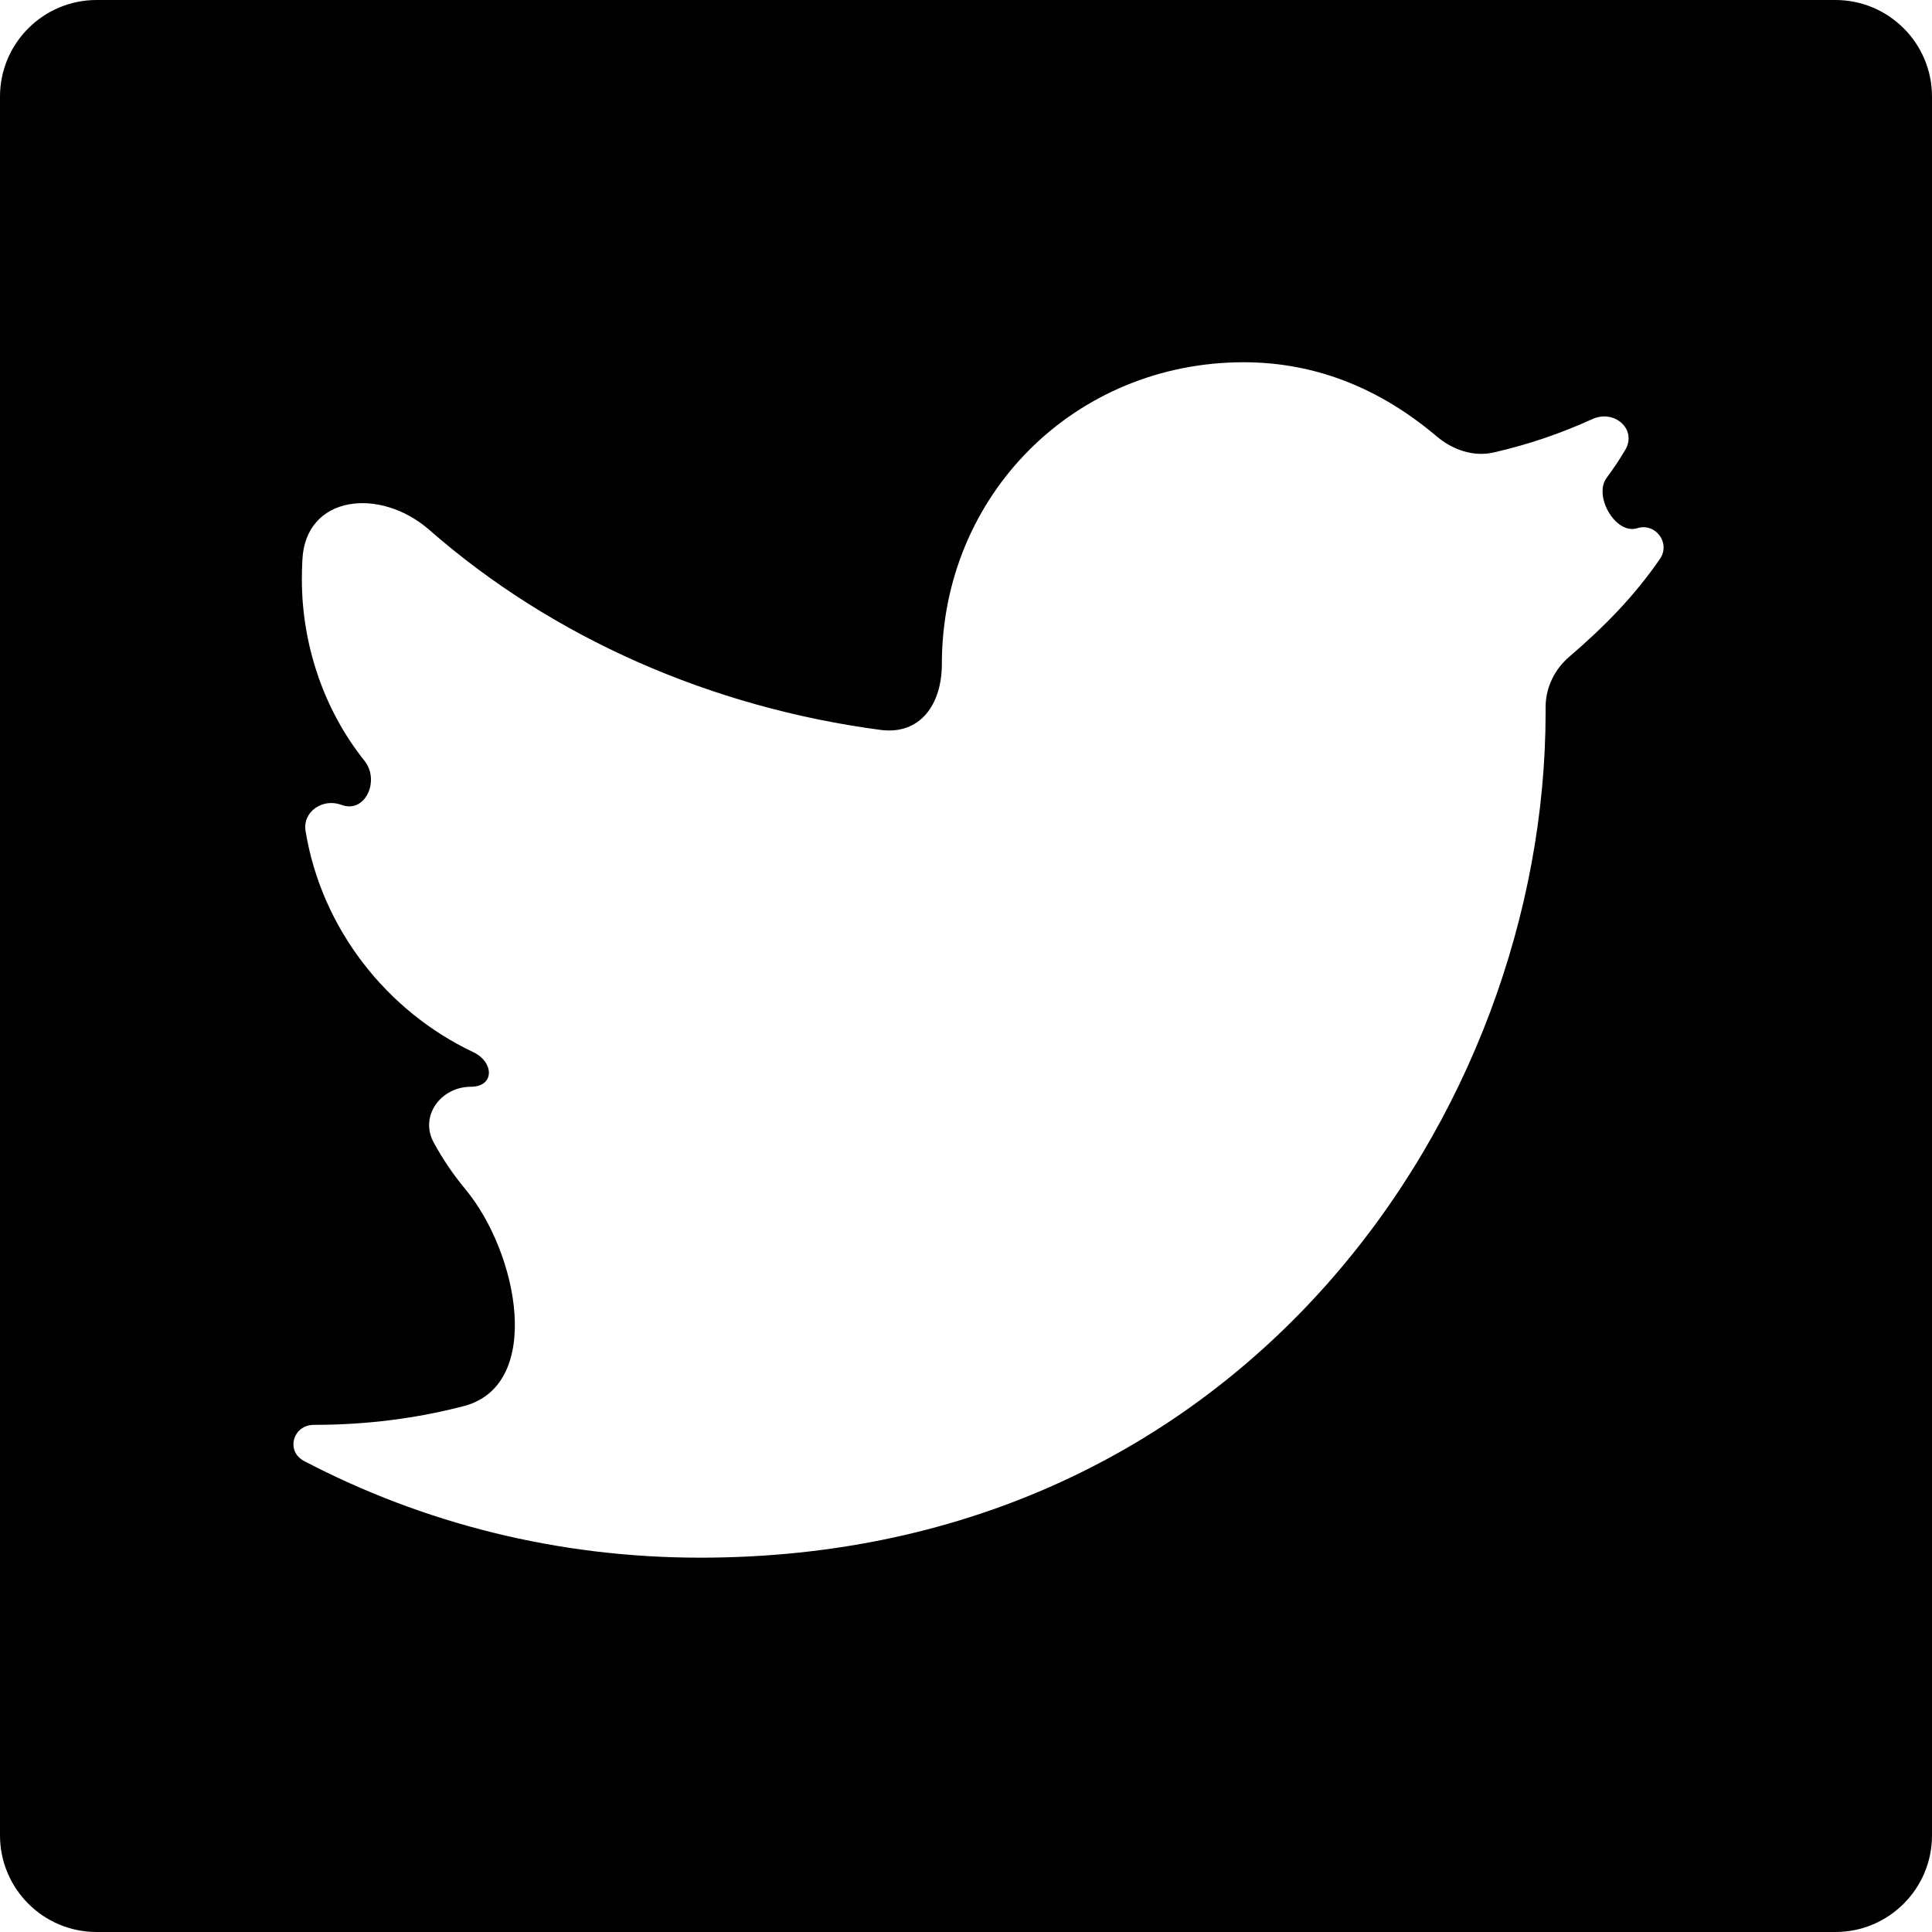 <svg width="20" height="20" viewBox="0 0 20 20" fill="none" xmlns="http://www.w3.org/2000/svg">
<path d="M1 0C0.448 0 0 0.448 0 1V19C0 19.552 0.448 20 1 20H19C19.552 20 20 19.552 20 19V1C20 0.448 19.552 0 19 0H1ZM16.248 6.796C16.093 6.927 16 7.118 16 7.321V7.375C16 11.5 12.875 16.125 7.25 16.125C5.768 16.125 4.376 15.767 3.149 15.125C2.955 15.024 3.031 14.75 3.25 14.75C3.798 14.75 4.313 14.683 4.801 14.556C5.63 14.339 5.366 12.97 4.817 12.31C4.693 12.161 4.583 11.999 4.489 11.826C4.341 11.552 4.564 11.25 4.875 11.25C5.121 11.25 5.118 10.995 4.896 10.89C4.009 10.47 3.329 9.619 3.163 8.602C3.131 8.4 3.343 8.26 3.535 8.332C3.781 8.425 3.937 8.079 3.772 7.874C3.354 7.352 3.125 6.676 3.125 6C3.125 5.932 3.127 5.865 3.13 5.799C3.16 5.123 3.936 5.04 4.445 5.486C5.723 6.606 7.369 7.325 9.116 7.556C9.527 7.61 9.75 7.29 9.75 6.875C9.75 5.125 11.125 3.75 12.875 3.75C13.635 3.75 14.301 4.033 14.872 4.517C15.037 4.656 15.252 4.732 15.462 4.684C15.825 4.601 16.16 4.486 16.485 4.338C16.711 4.235 16.951 4.444 16.824 4.658C16.765 4.758 16.701 4.854 16.632 4.946C16.492 5.133 16.725 5.538 16.948 5.468C17.139 5.408 17.297 5.623 17.183 5.787C16.917 6.173 16.605 6.49 16.248 6.796Z" fill="black"/>
</svg>
